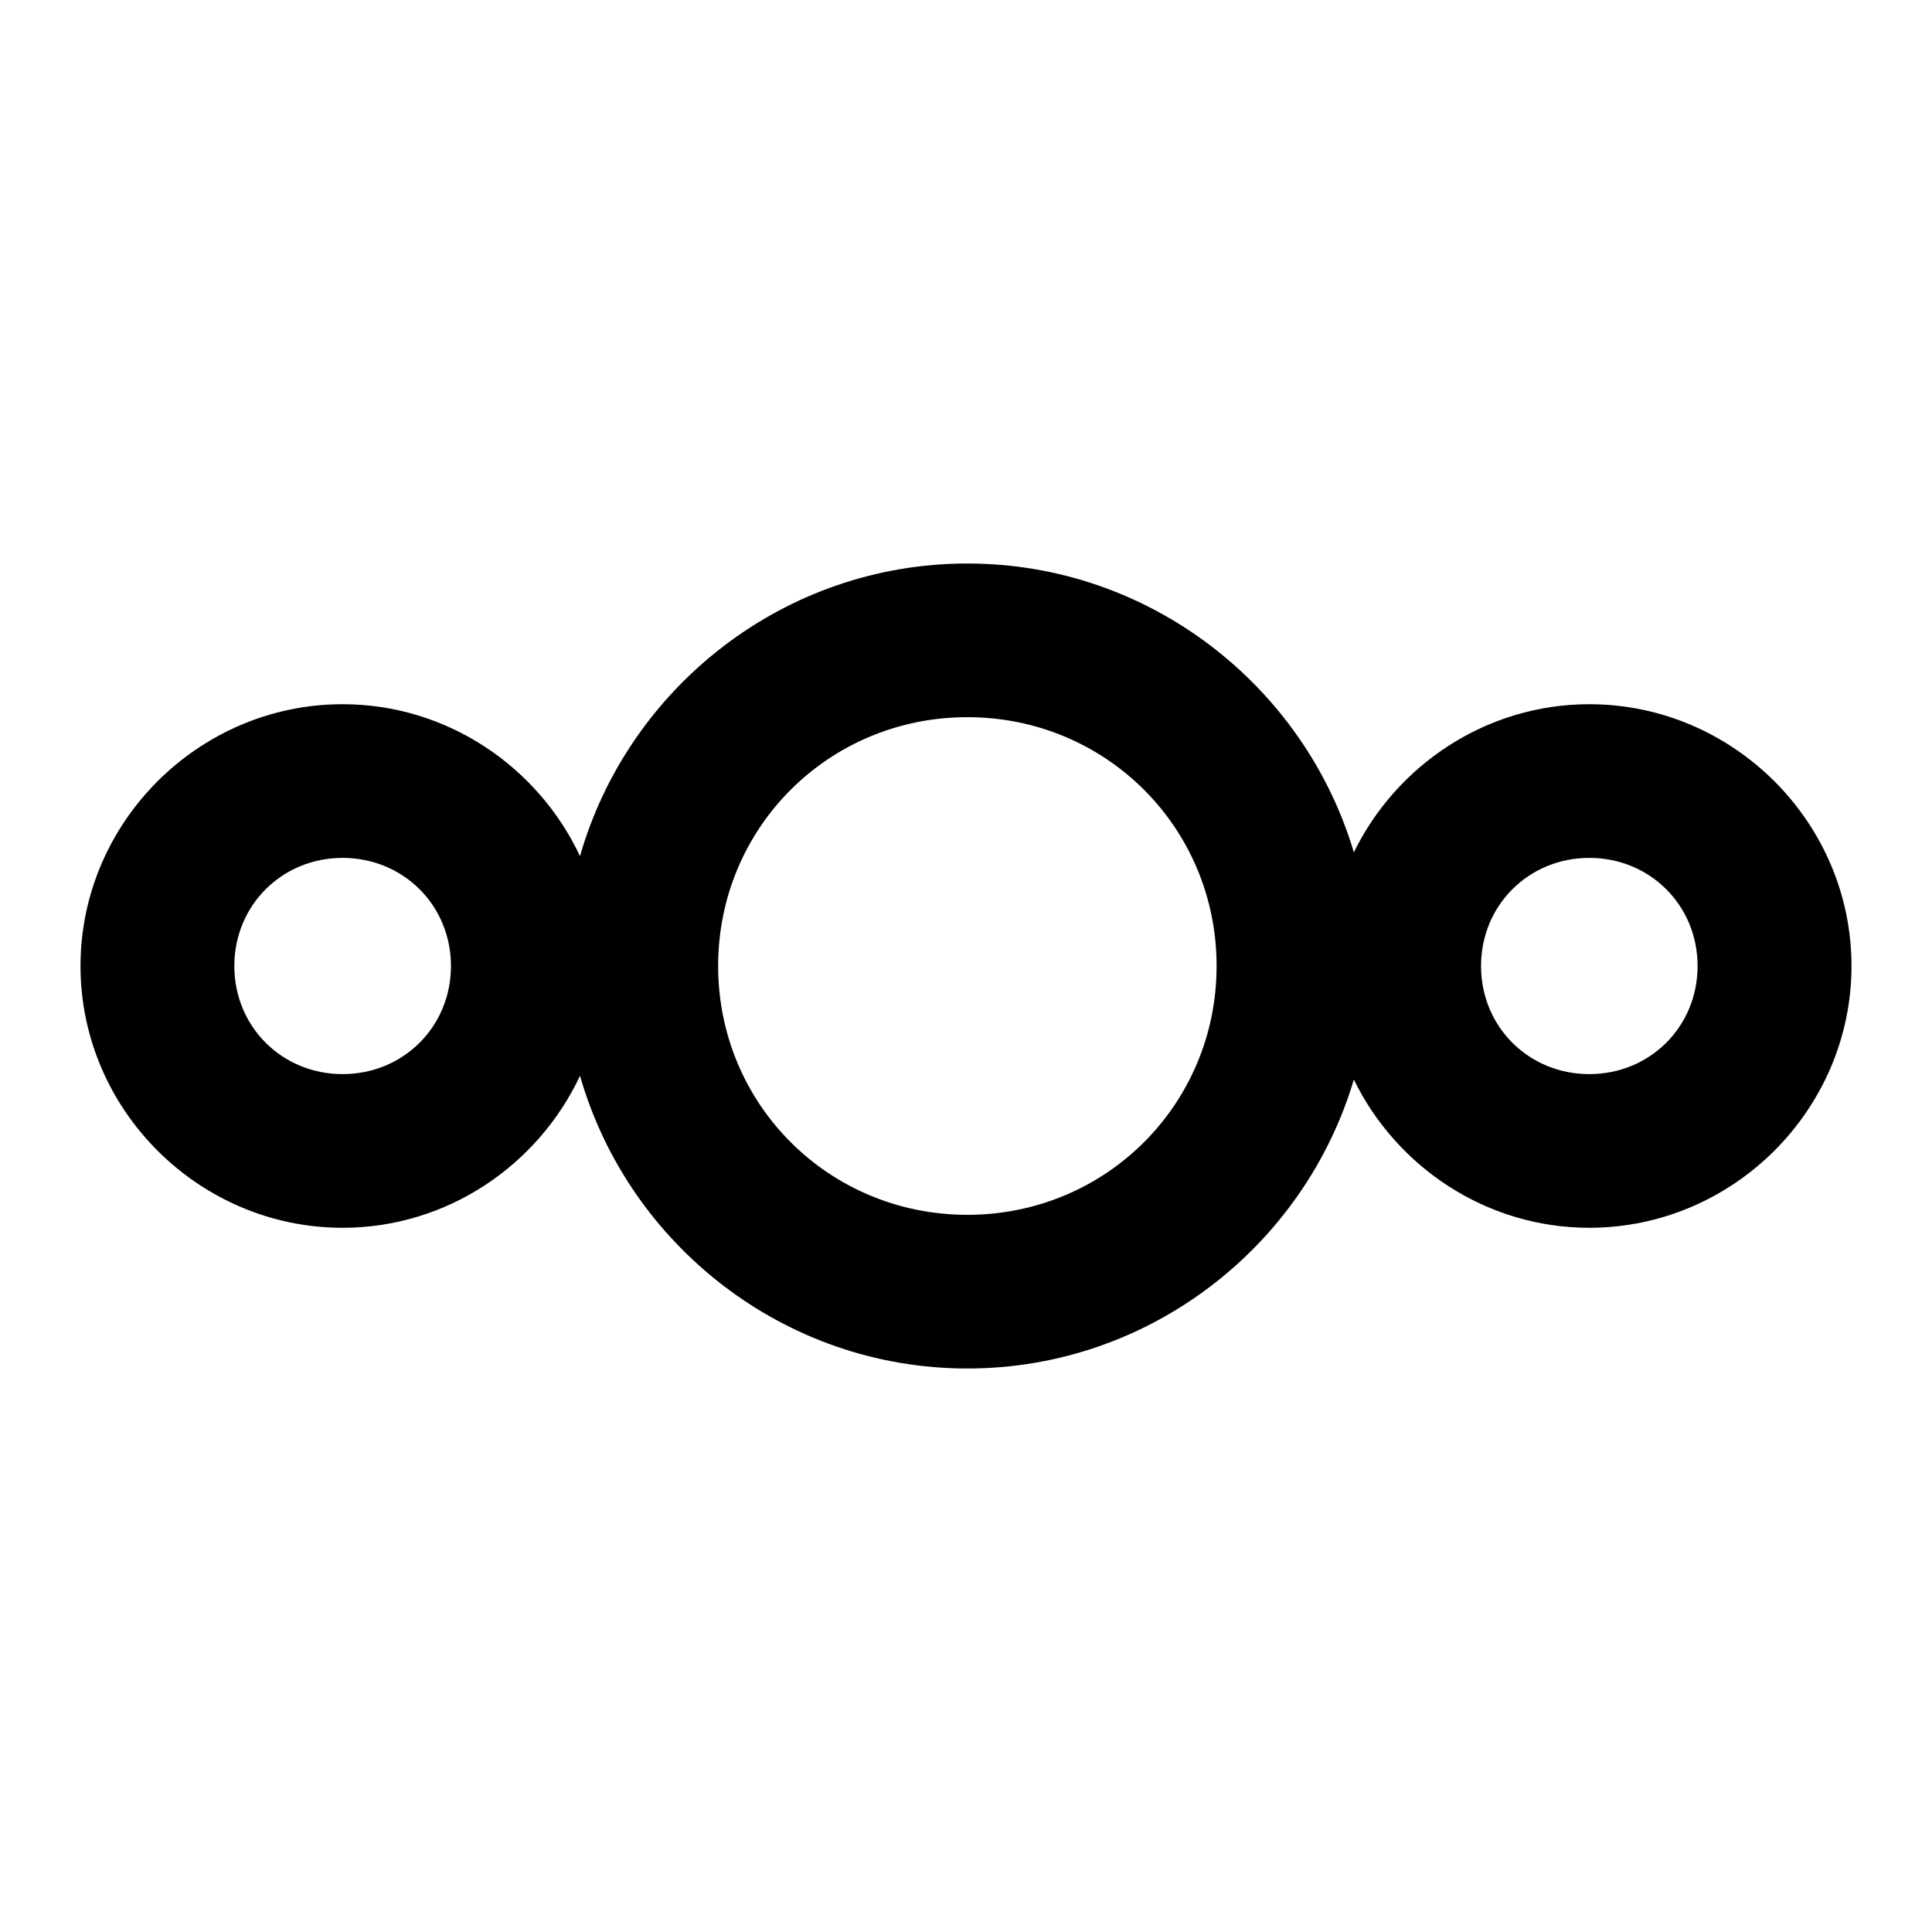 <svg viewBox="0 0 24 24" fill="none" xmlns="http://www.w3.org/2000/svg">
<path d="M12.017 7C9.736 7 7.804 8.544 7.205 10.635C6.684 9.526 5.556 8.748 4.256 8.748C2.469 8.748 1 10.215 1 12C1 13.784 2.469 15.252 4.256 15.252C5.556 15.252 6.684 14.474 7.205 13.364C7.804 15.456 9.736 17 12.017 17C14.28 17 16.203 15.479 16.818 13.411C17.348 14.496 18.462 15.252 19.743 15.252C21.53 15.252 23 13.784 23 12C23 10.215 21.53 8.748 19.743 8.748C18.462 8.748 17.348 9.504 16.818 10.588C16.203 8.52 14.28 7 12.017 7ZM12.017 8.909C13.738 8.909 15.113 10.281 15.113 12C15.113 13.718 13.738 15.091 12.017 15.091C10.295 15.091 8.921 13.718 8.921 12C8.921 10.281 10.295 8.909 12.017 8.909ZM4.256 10.657C5.01 10.657 5.602 11.247 5.602 12C5.602 12.753 5.01 13.343 4.256 13.343C3.502 13.343 2.911 12.753 2.911 12C2.911 11.247 3.502 10.657 4.256 10.657ZM19.743 10.657C20.497 10.657 21.088 11.247 21.088 12C21.088 12.753 20.497 13.343 19.743 13.343C18.989 13.343 18.398 12.753 18.398 12C18.398 11.247 18.989 10.657 19.743 10.657Z" fill="currentColor"/>
</svg>
